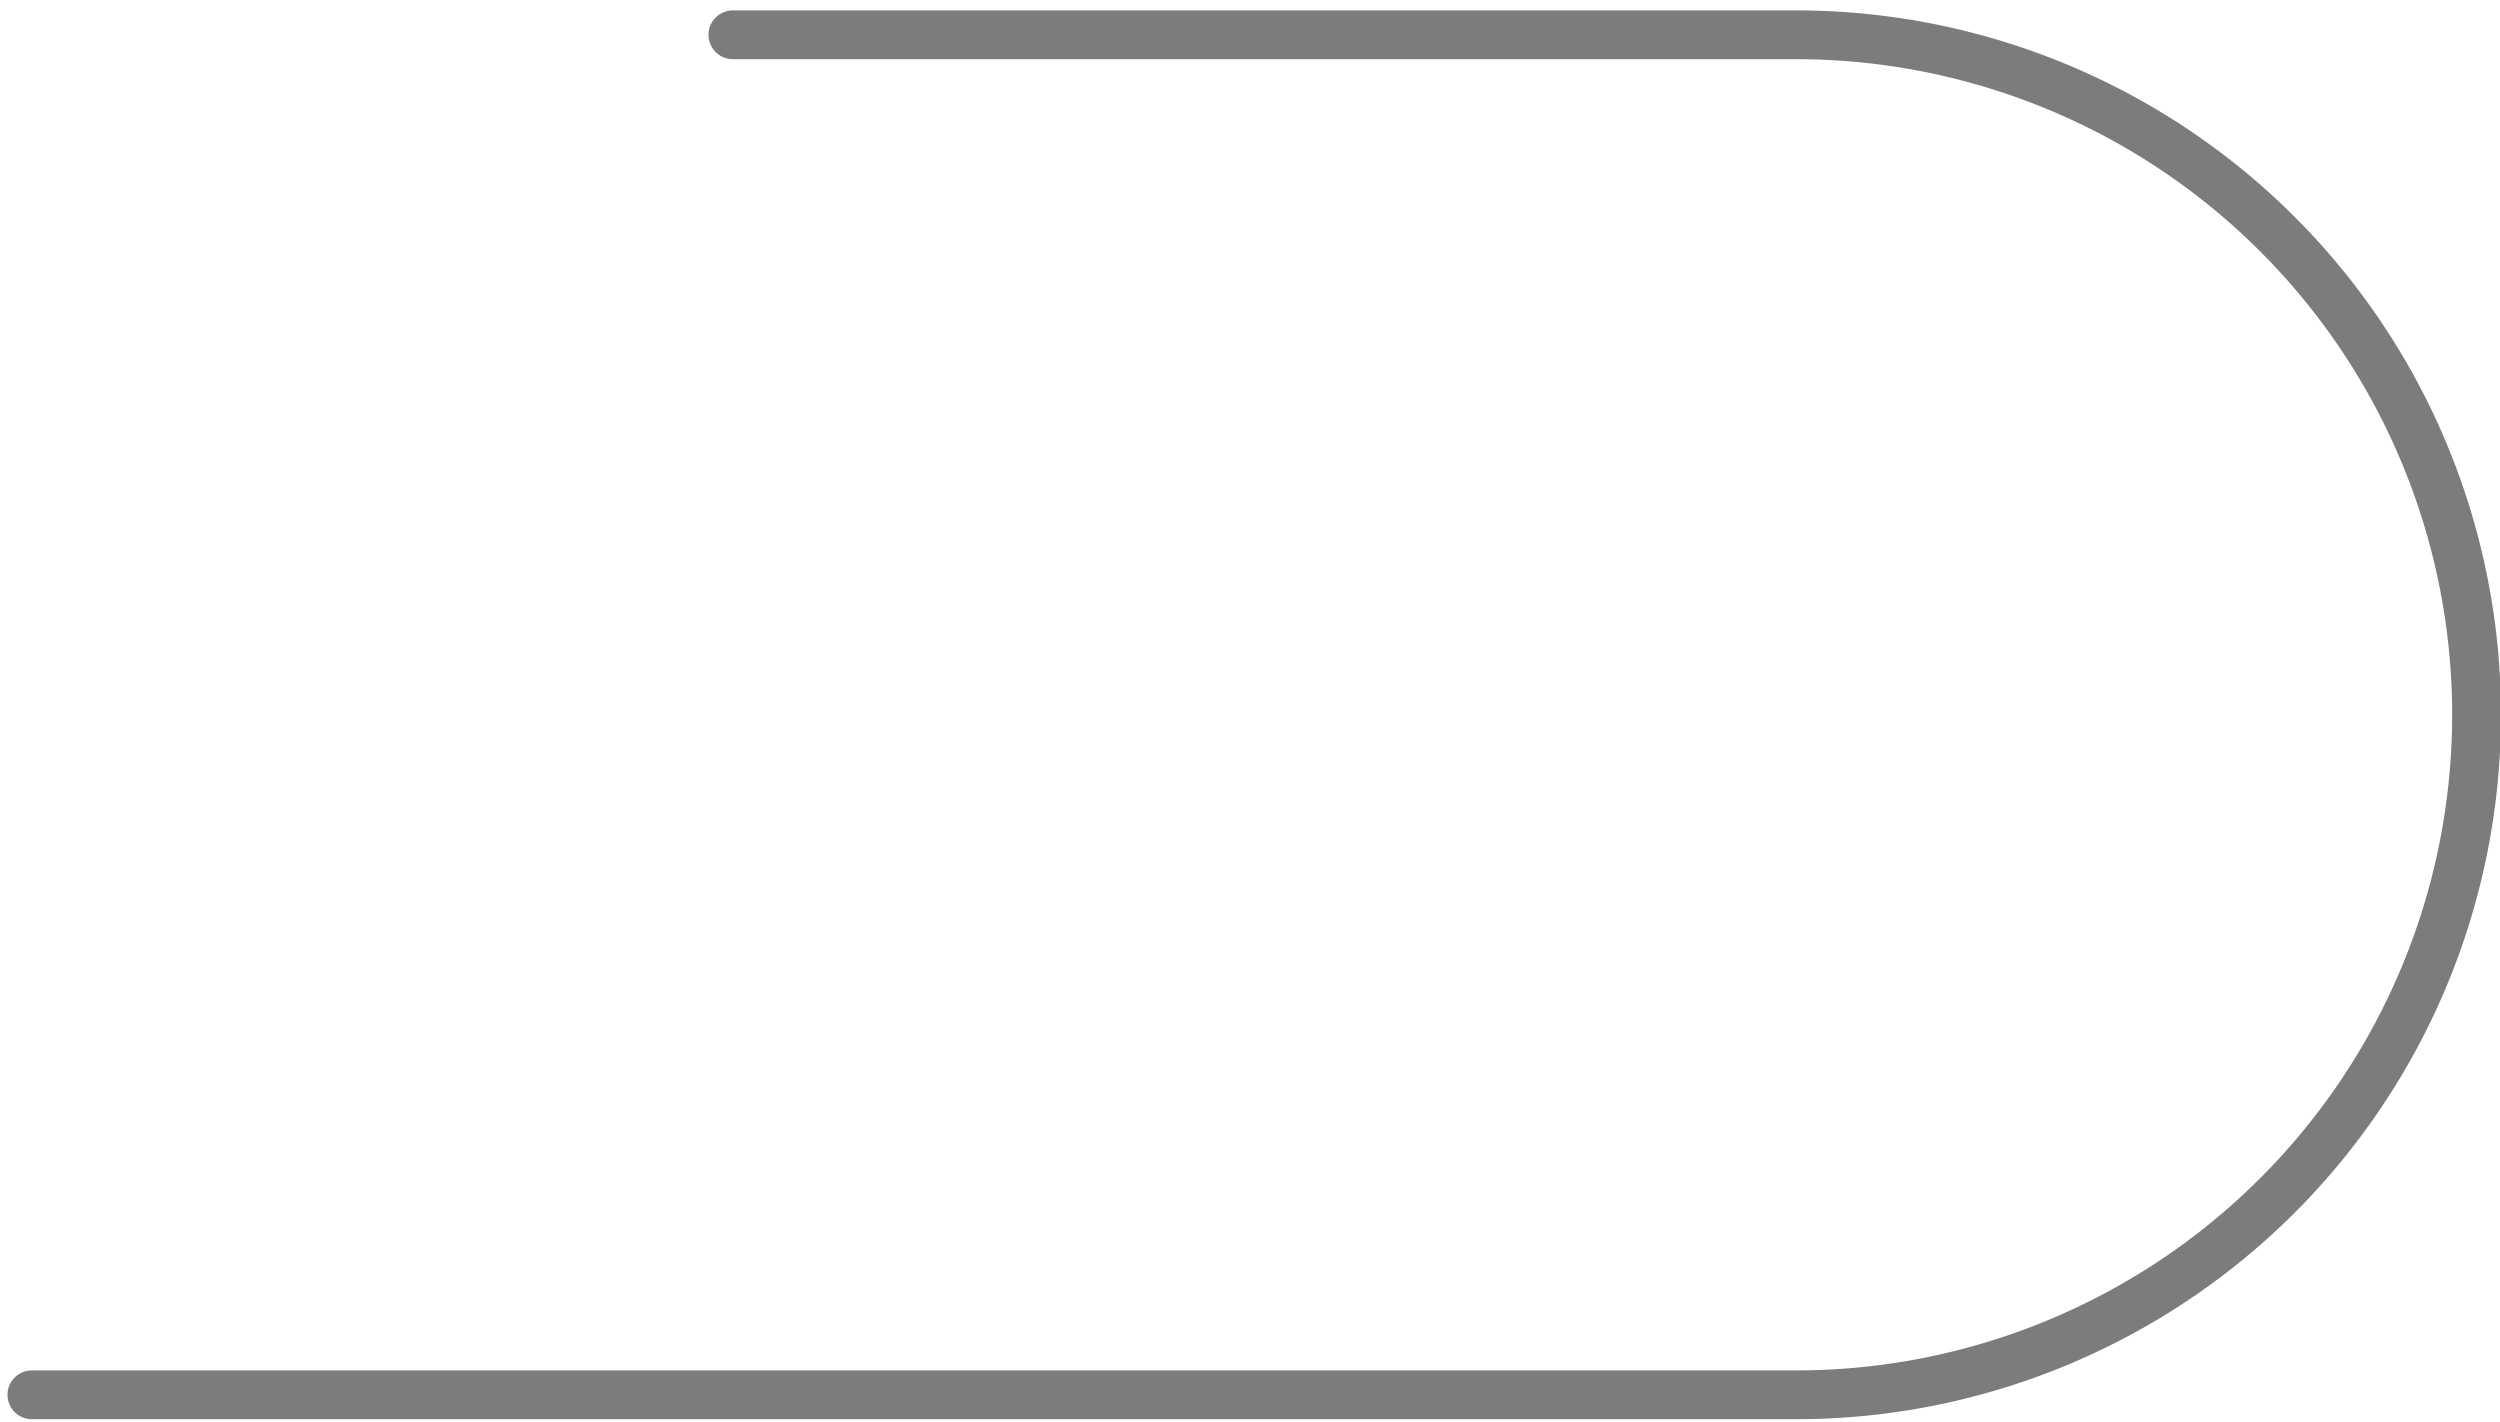<svg width="225" height="128" fill="none" xmlns="http://www.w3.org/2000/svg"><path opacity=".8" d="M161.647 127.728H2.871a2.195 2.195 0 110-4.391h158.776a59.069 59.069 0 0041.753-17.282 58.985 58.985 0 0017.294-41.723A58.986 58.986 0 00203.4 22.61a59.07 59.07 0 00-41.753-17.282H65.96a2.198 2.198 0 01-2.197-2.195A2.195 2.195 0 0165.96.937h95.687a63.461 63.461 0 0144.859 18.568 63.374 63.374 0 0118.581 44.827 63.376 63.376 0 01-18.581 44.828 63.461 63.461 0 01-44.859 18.568z" fill="#5B5B5B"/></svg>